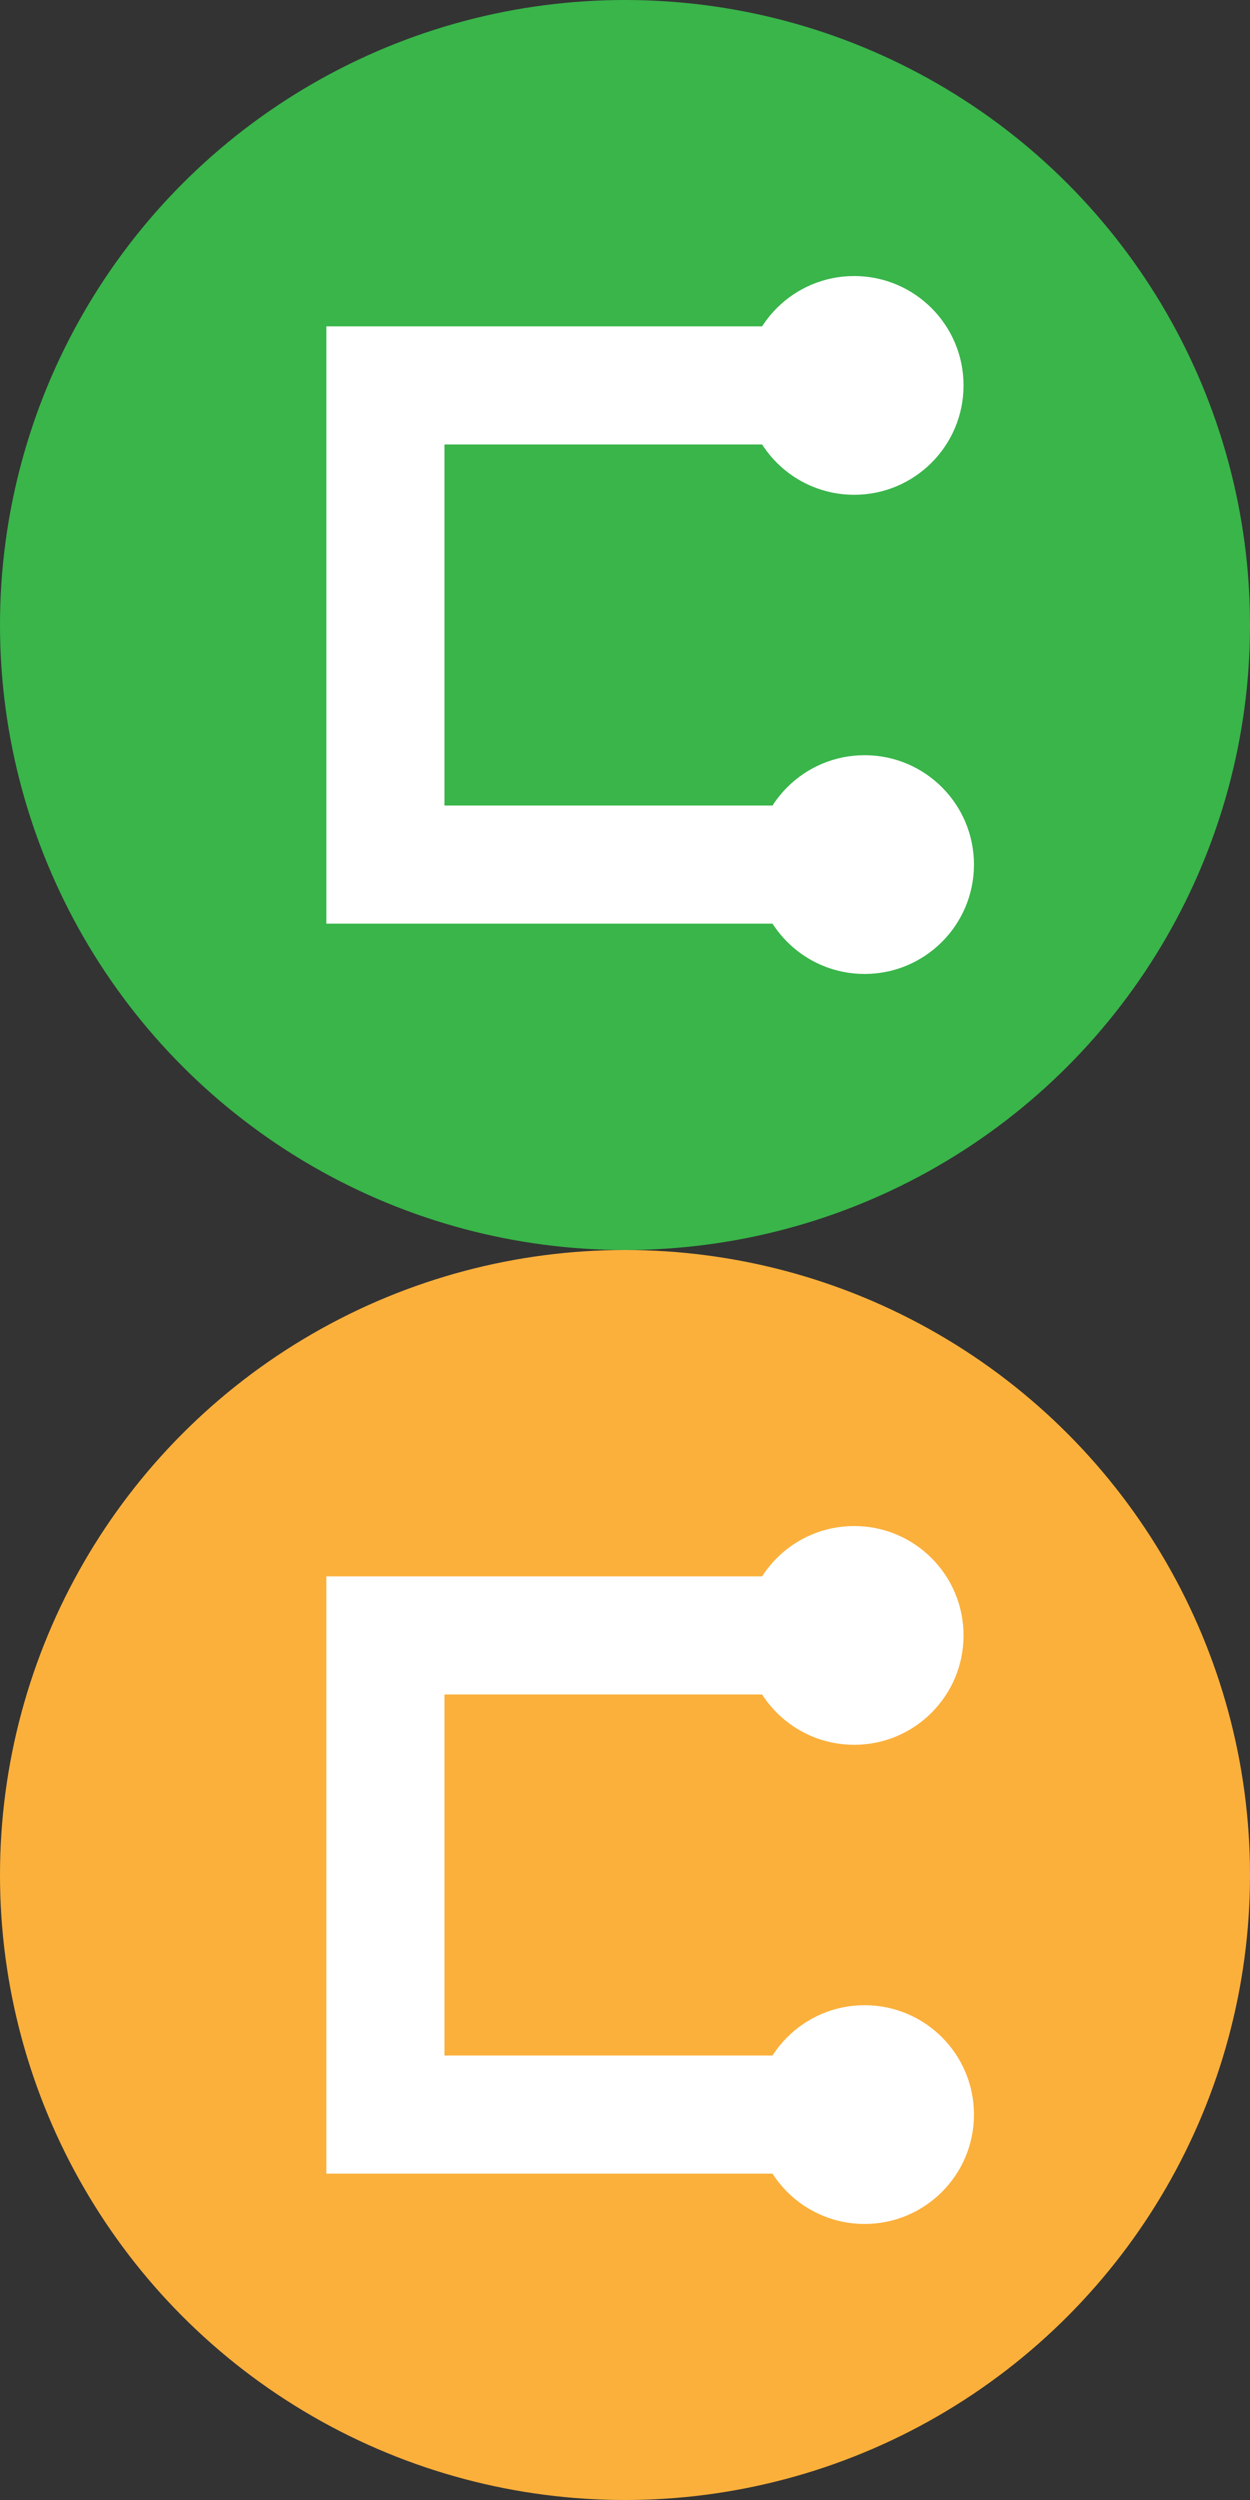 <?xml version="1.0" encoding="utf-8"?>
<!-- Generator: Adobe Illustrator 21.1.0, SVG Export Plug-In . SVG Version: 6.00 Build 0)  -->
<svg version="1.1" id="Layer_1" xmlns="http://www.w3.org/2000/svg" xmlns:xlink="http://www.w3.org/1999/xlink" x="0px" y="0px"
	 viewBox="0 0 24 48" style="enable-background:new 0 0 24 48;" xml:space="preserve">
<rect x="0" y="0" width="24" height="48" fill="#333333" stroke="none"/>
<style type="text/css">
	.st0{fill:#39B54A;}
	.st1{fill:none;stroke:#FFFFFF;stroke-width:2.268;stroke-miterlimit:10;}
	.st2{fill:#FFFFFF;}
	.st3{fill:#FBB03B;}
</style>
<g>
	<circle class="st0" cx="12" cy="12" r="12"/>
</g>
<g>
	<g>
		<polyline class="st1" points="16.6,16.6 7.4,16.6 7.4,7.4 16.4,7.4 		"/>
		<g>
			<circle class="st2" cx="16.6" cy="16.6" r="2.1"/>
		</g>
		<g>
			<circle class="st2" cx="16.4" cy="7.4" r="2.1"/>
		</g>
	</g>
</g>
<g>
	<circle class="st3" cx="12" cy="36" r="12"/>
</g>
<g>
	<g>
		<polyline class="st1" points="16.6,40.6 7.4,40.6 7.4,31.4 16.4,31.4 		"/>
		<g>
			<circle class="st2" cx="16.6" cy="40.6" r="2.1"/>
		</g>
		<g>
			<circle class="st2" cx="16.4" cy="31.4" r="2.1"/>
		</g>
	</g>
</g>
</svg>
